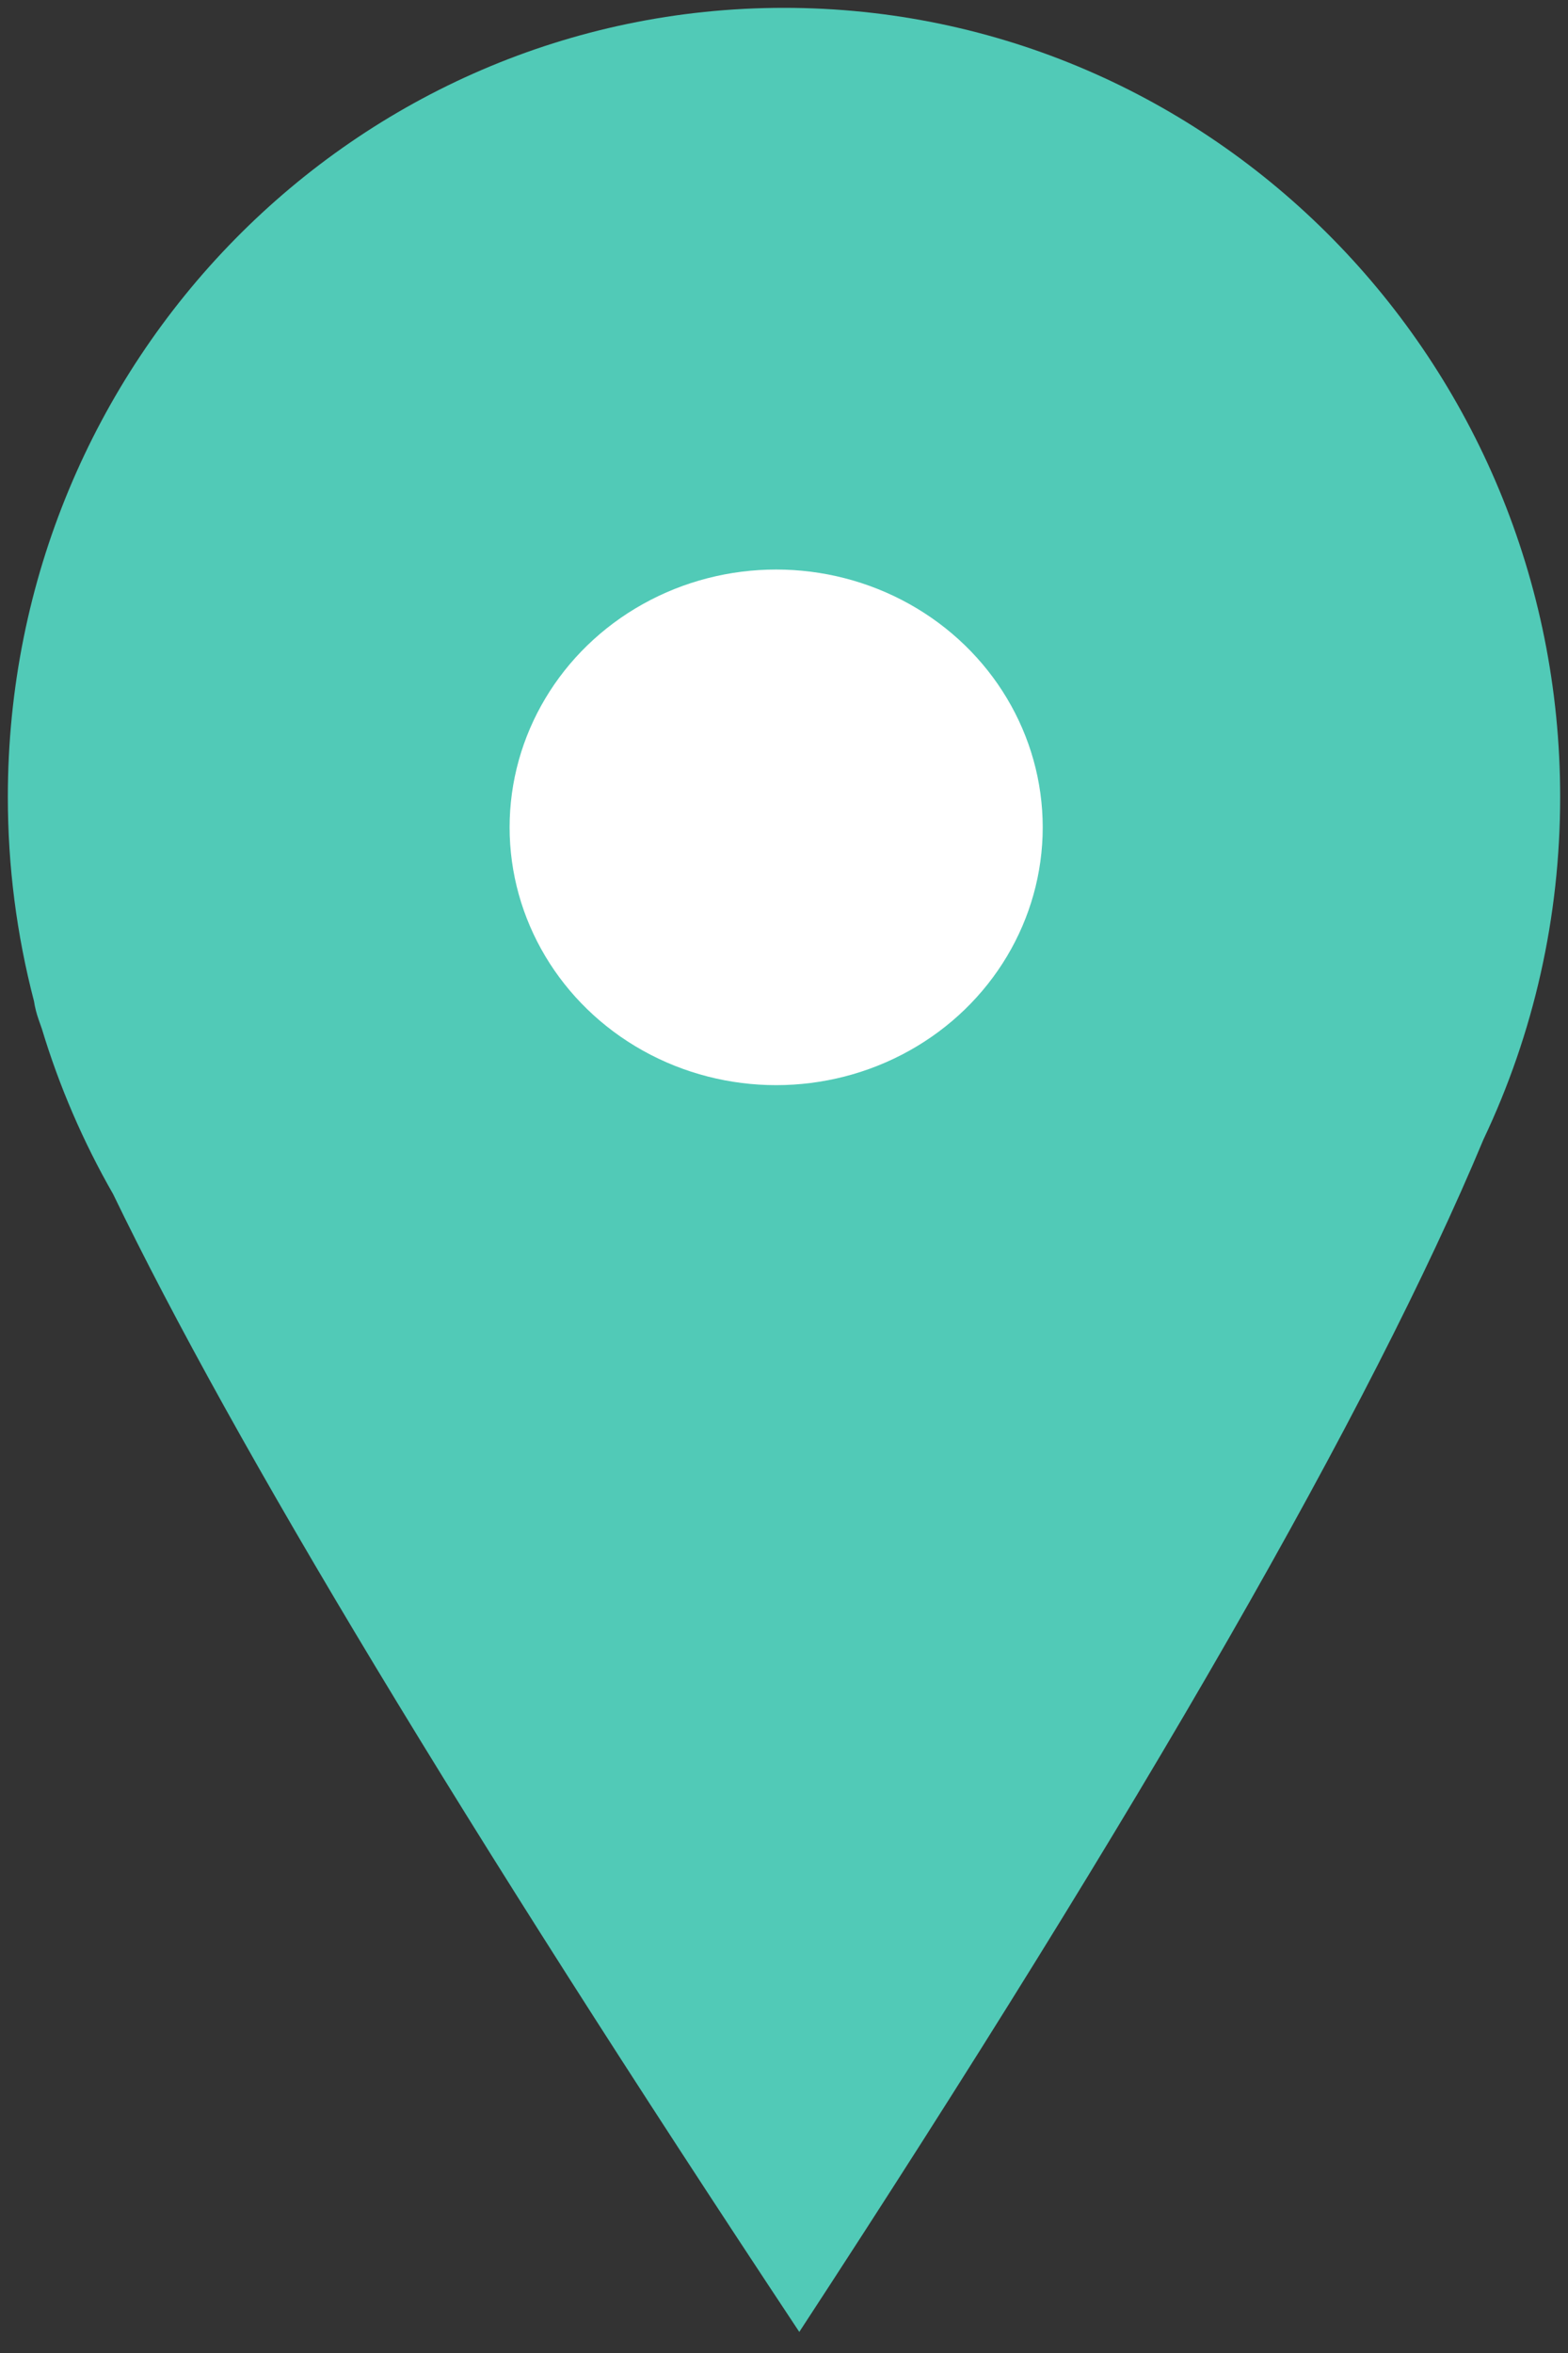 <?xml version="1.0" encoding="UTF-8"?>
<svg width="100px" height="150px" viewBox="0 0 100 150" version="1.1" xmlns="http://www.w3.org/2000/svg" xmlns:xlink="http://www.w3.org/1999/xlink">
    <rect x="0" y="0" width="100" height="150" fill="#333333" stroke="none"/>
    <!-- Generator: Sketch 61 (89581) - https://sketch.com -->
    <title>Group</title>
    <desc>Created with Sketch.</desc>
    <g id="Santa-EMP-System" stroke="none" stroke-width="1" fill="none" fill-rule="evenodd" stroke-opacity="0">
        <g id="pin" transform="translate(-138, -42)" stroke="#979797">
            <g id="Group" transform="translate(138, 42)">
                <path d="M50.975,148.657 C72.922,115.092 87.465,89.754 94.61,72.635 C97.814,65.886 99.5,58.468 99.5,50.806 C99.5,23.021 77.336,0.5 50,0.5 C22.664,0.5 0.5,23.021 0.5,50.806 C0.5,55.228 1.061,59.576 2.168,63.824 C2.226,64.209 2.325,64.601 2.464,64.999 C2.52,65.161 2.578,65.325 2.669,65.582 C3.778,69.255 5.298,72.778 7.212,76.119 C14.954,92.141 29.544,116.323 50.975,148.657 Z" id="Combined-Shape" fill="#51CAB7"></path>
                <ellipse id="Oval" fill="#FFFFFF" cx="49.5" cy="52.742" rx="17" ry="16.435"></ellipse>
            </g>
        </g>
    </g>
</svg>